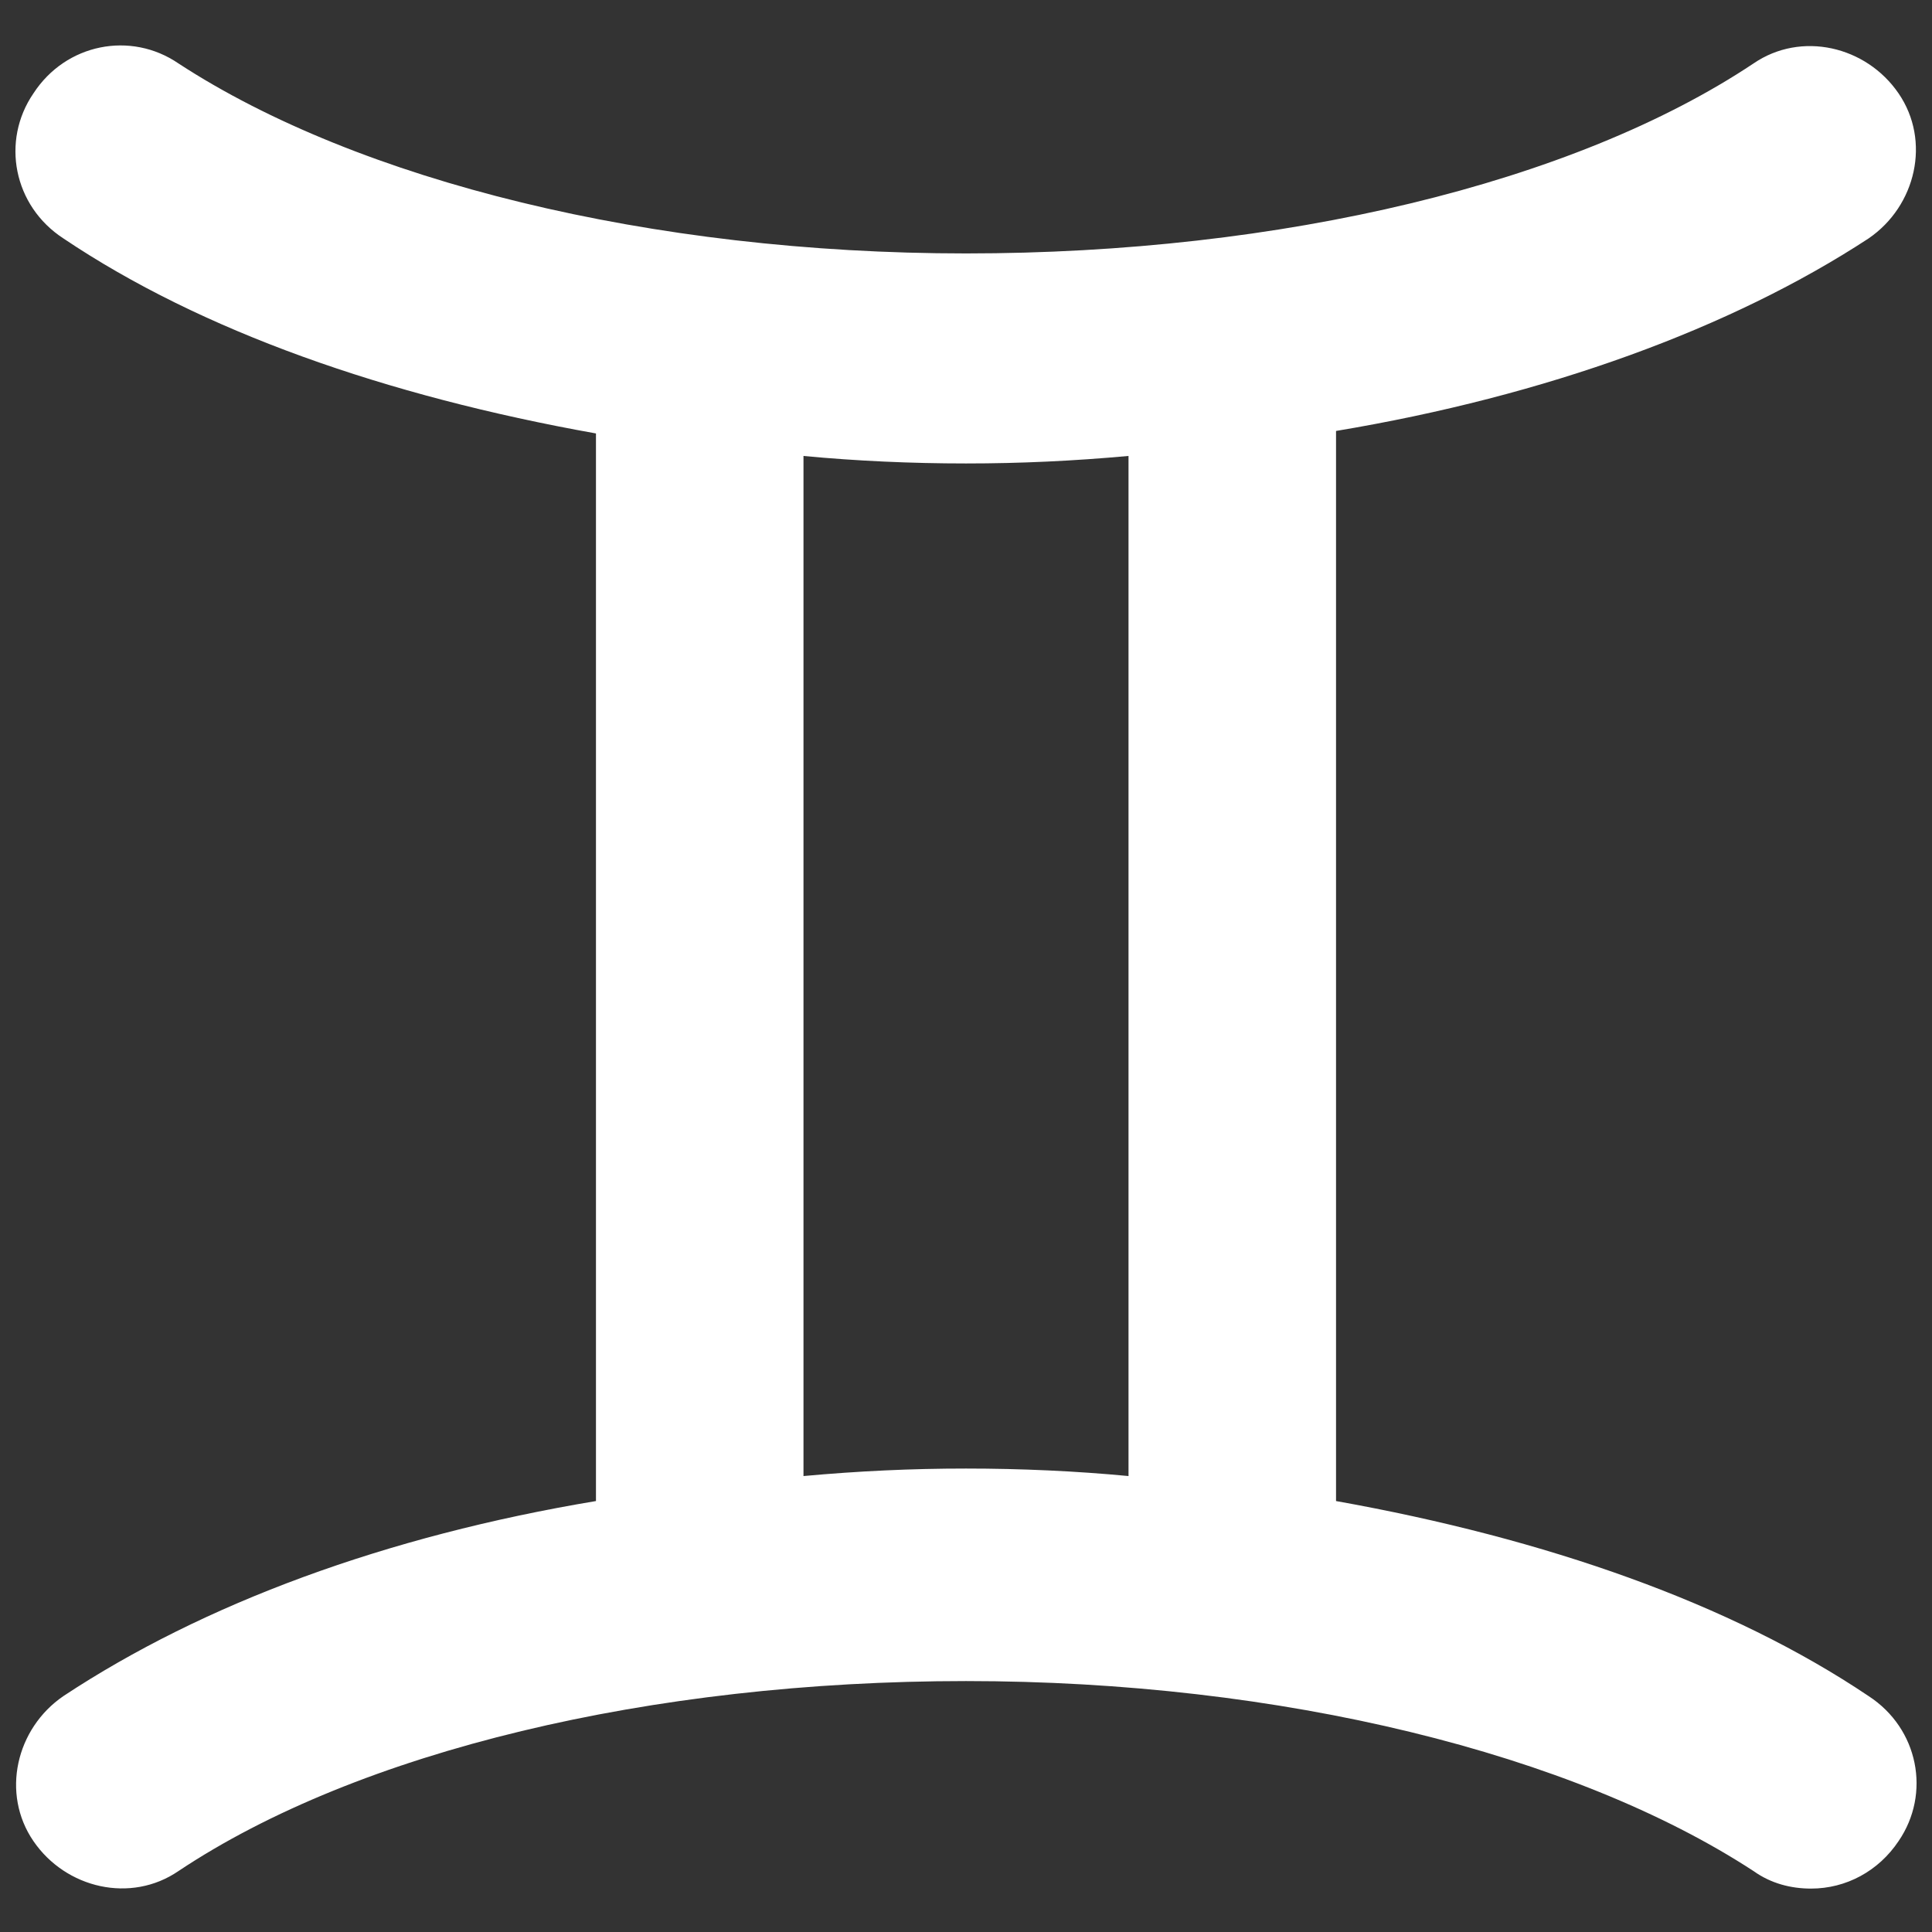 <svg width="18" height="18" viewBox="0 0 34 34" fill="none" xmlns="http://www.w3.org/2000/svg">
<rect x="0" y="0" width="34" height="34" fill="#333333" stroke="none"/>
<path d="M32.884 4.196C33.72 3.624 33.984 2.48 33.412 1.644C32.84 0.808 31.696 0.544 30.86 1.116C27.692 3.228 22.544 4.46 17 4.46C11.456 4.46 6.308 3.184 3.14 1.116C2.304 0.544 1.16 0.764 0.588 1.644C0.016 2.48 0.236 3.624 1.116 4.196C3.536 5.824 6.792 6.968 10.488 7.628V26.416C6.792 27.032 3.58 28.22 1.116 29.848C0.28 30.42 0.016 31.564 0.588 32.4C1.16 33.236 2.304 33.5 3.14 32.928C6.308 30.816 11.456 29.584 17 29.584C22.544 29.584 27.692 30.86 30.86 32.928C31.168 33.148 31.52 33.236 31.872 33.236C32.488 33.236 33.06 32.928 33.412 32.4C33.984 31.564 33.764 30.42 32.884 29.848C30.464 28.22 27.208 27.076 23.512 26.416V7.584C27.208 6.968 30.464 5.78 32.884 4.196ZM19.86 25.976C18.936 25.888 17.968 25.844 17 25.844C16.032 25.844 15.108 25.888 14.14 25.976V8.024C15.064 8.112 16.032 8.156 17 8.156C17.968 8.156 18.892 8.112 19.86 8.024V25.976Z" fill="#ffffff"/>
</svg>
